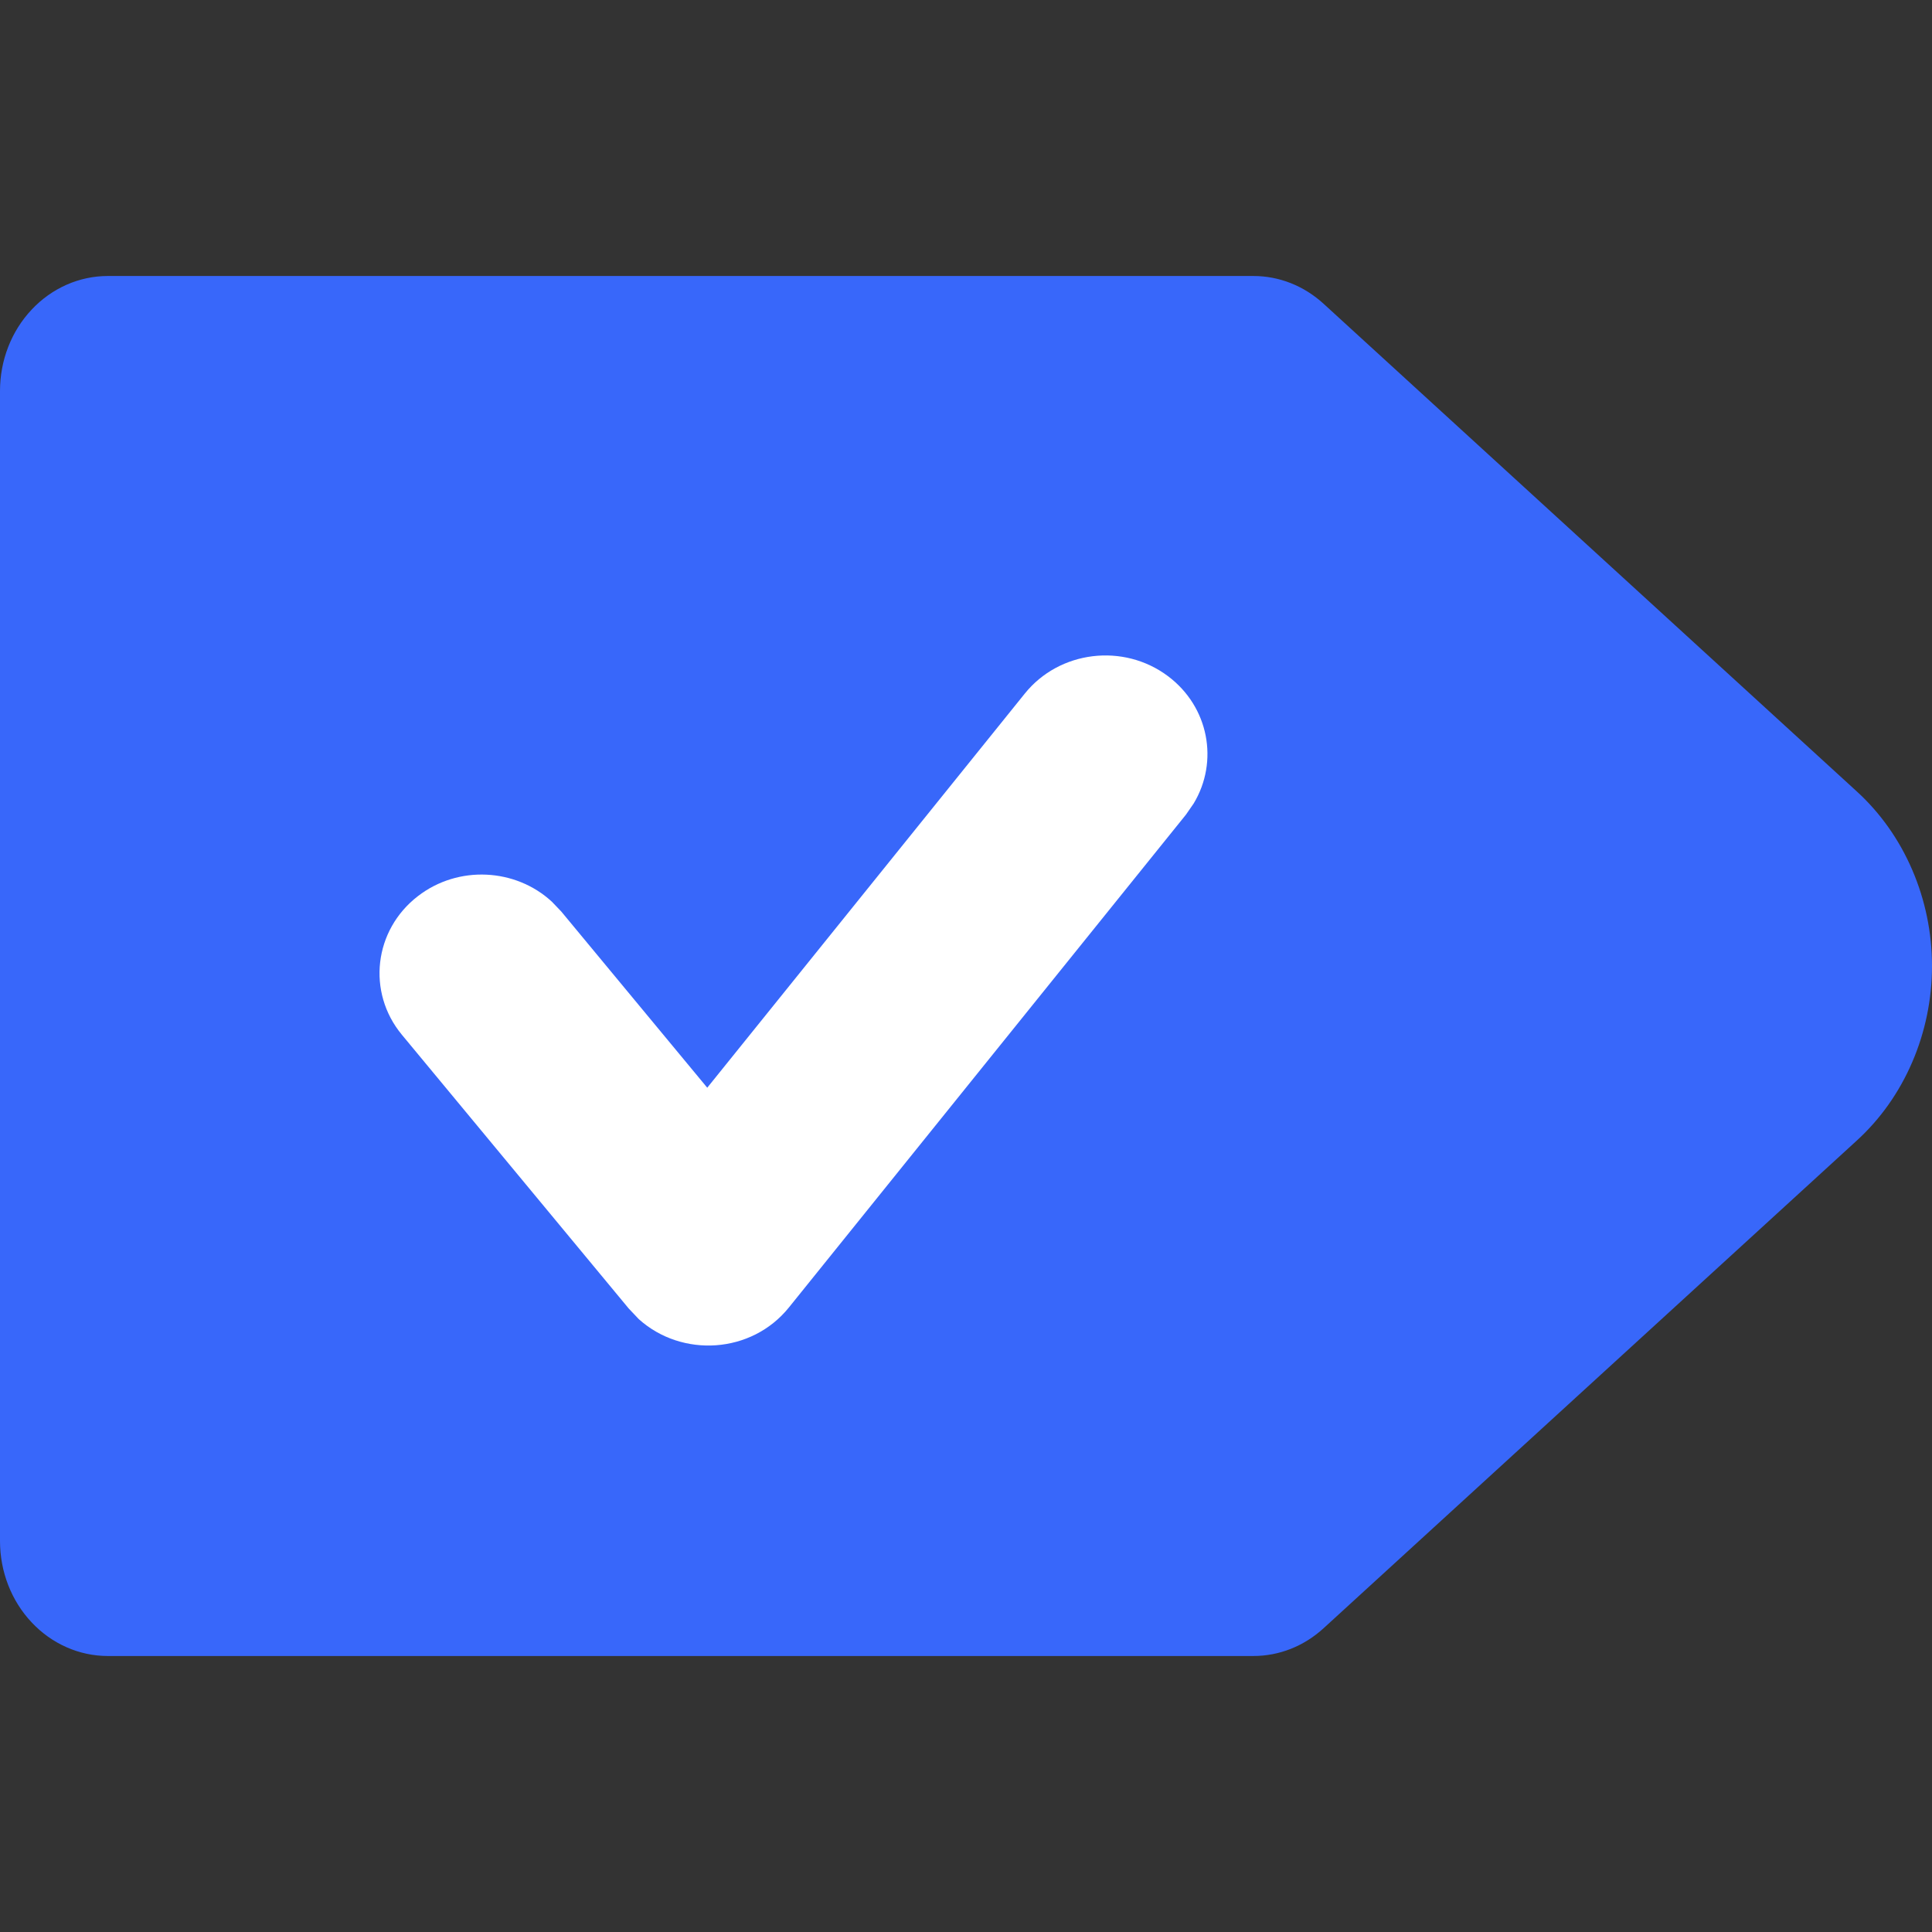 <svg width="14" height="14" viewBox="0 0 14 14" fill="none" xmlns="http://www.w3.org/2000/svg">
<rect x="0" y="0" width="14" height="14" fill="#333333" stroke="none"/>
<path d="M9.083 2H0.781C0.574 2 0.375 2.088 0.229 2.244C0.082 2.4 0 2.612 0 2.833V11.167C0 11.388 0.082 11.6 0.229 11.756C0.375 11.912 0.574 12 0.781 12H9.083C9.269 12 9.449 11.929 9.591 11.799L13.455 8.265C13.626 8.109 13.763 7.915 13.857 7.696C13.951 7.478 14 7.24 14 7C14 6.76 13.951 6.522 13.857 6.304C13.763 6.085 13.626 5.891 13.455 5.735L9.591 2.201C9.449 2.071 9.269 2 9.083 2Z" fill="#3867FA"/>
<path fill-rule="evenodd" clip-rule="evenodd" d="M8.464 4.9C8.142 4.658 7.677 4.714 7.426 5.026L5.125 7.882L4.067 6.605L3.999 6.534C3.736 6.291 3.32 6.268 3.028 6.494C2.709 6.74 2.657 7.19 2.912 7.498L4.556 9.482L4.629 9.559C4.941 9.84 5.446 9.811 5.717 9.474L8.594 5.903L8.65 5.822C8.833 5.518 8.76 5.122 8.464 4.9Z" fill="white"/>
</svg>

